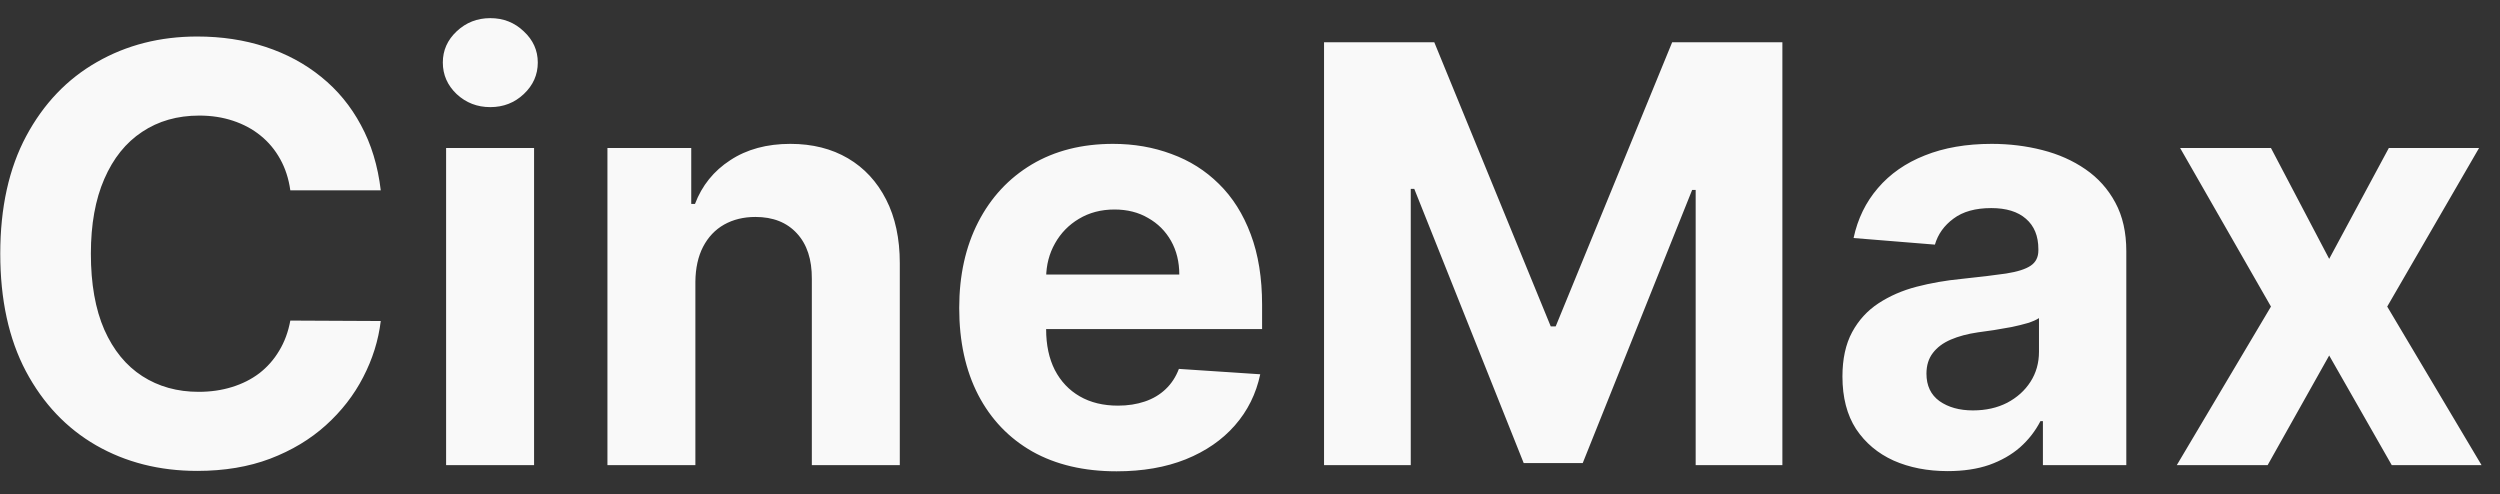 <svg width="86" height="17" viewBox="0 0 86 17" fill="none" xmlns="http://www.w3.org/2000/svg">
<rect x="0" y="0" width="86" height="17" fill="#333333" stroke="none"/>
<path d="M13.098 6.547H9.987C9.93 6.144 9.814 5.787 9.639 5.474C9.464 5.157 9.239 4.887 8.964 4.665C8.69 4.442 8.373 4.272 8.013 4.153C7.658 4.035 7.272 3.976 6.855 3.976C6.102 3.976 5.447 4.163 4.888 4.537C4.329 4.906 3.896 5.446 3.588 6.156C3.28 6.862 3.126 7.719 3.126 8.727C3.126 9.764 3.28 10.635 3.588 11.341C3.901 12.046 4.336 12.579 4.895 12.939C5.454 13.299 6.1 13.479 6.834 13.479C7.246 13.479 7.627 13.424 7.977 13.315C8.332 13.206 8.647 13.048 8.922 12.839C9.197 12.626 9.424 12.368 9.604 12.065C9.788 11.762 9.916 11.417 9.987 11.028L13.098 11.043C13.018 11.71 12.816 12.354 12.494 12.974C12.177 13.59 11.749 14.142 11.209 14.629C10.674 15.112 10.035 15.496 9.291 15.78C8.553 16.059 7.717 16.199 6.784 16.199C5.487 16.199 4.327 15.905 3.304 15.318C2.286 14.731 1.481 13.881 0.889 12.768C0.302 11.656 0.009 10.309 0.009 8.727C0.009 7.141 0.307 5.792 0.903 4.679C1.5 3.566 2.31 2.719 3.332 2.136C4.355 1.549 5.506 1.256 6.784 1.256C7.627 1.256 8.408 1.374 9.128 1.611C9.852 1.848 10.494 2.193 11.053 2.648C11.611 3.098 12.066 3.649 12.416 4.303C12.771 4.956 12.999 5.704 13.098 6.547ZM15.346 16V5.091H18.372V16H15.346ZM16.866 3.685C16.416 3.685 16.031 3.536 15.709 3.237C15.391 2.934 15.233 2.572 15.233 2.151C15.233 1.734 15.391 1.376 15.709 1.078C16.031 0.775 16.416 0.624 16.866 0.624C17.316 0.624 17.7 0.775 18.017 1.078C18.339 1.376 18.5 1.734 18.5 2.151C18.5 2.572 18.339 2.934 18.017 3.237C17.7 3.536 17.316 3.685 16.866 3.685ZM23.921 9.693V16H20.896V5.091H23.779V7.016H23.907C24.148 6.381 24.553 5.879 25.122 5.51C25.69 5.136 26.379 4.949 27.188 4.949C27.946 4.949 28.606 5.115 29.17 5.446C29.733 5.777 30.171 6.251 30.484 6.866C30.796 7.477 30.953 8.206 30.953 9.054V16H27.927V9.594C27.932 8.926 27.761 8.405 27.416 8.031C27.07 7.652 26.594 7.463 25.988 7.463C25.581 7.463 25.221 7.551 24.909 7.726C24.601 7.901 24.359 8.157 24.184 8.493C24.014 8.824 23.926 9.224 23.921 9.693ZM38.409 16.213C37.286 16.213 36.321 15.986 35.511 15.531C34.706 15.072 34.086 14.423 33.65 13.585C33.215 12.742 32.997 11.746 32.997 10.595C32.997 9.473 33.215 8.488 33.65 7.641C34.086 6.793 34.699 6.133 35.49 5.659C36.285 5.186 37.218 4.949 38.288 4.949C39.008 4.949 39.678 5.065 40.298 5.297C40.923 5.524 41.467 5.867 41.931 6.327C42.4 6.786 42.765 7.364 43.025 8.06C43.286 8.751 43.416 9.561 43.416 10.489V11.32H34.204V9.445H40.568C40.568 9.009 40.473 8.623 40.284 8.287C40.094 7.951 39.831 7.688 39.495 7.499C39.164 7.304 38.778 7.207 38.338 7.207C37.878 7.207 37.471 7.314 37.116 7.527C36.766 7.735 36.491 8.017 36.292 8.372C36.093 8.723 35.992 9.113 35.987 9.544V11.327C35.987 11.867 36.086 12.333 36.285 12.726C36.489 13.119 36.775 13.422 37.145 13.635C37.514 13.848 37.952 13.954 38.458 13.954C38.795 13.954 39.102 13.907 39.382 13.812C39.661 13.718 39.9 13.576 40.099 13.386C40.298 13.197 40.449 12.965 40.554 12.69L43.352 12.875C43.21 13.547 42.919 14.134 42.478 14.636C42.043 15.133 41.479 15.522 40.788 15.801C40.101 16.076 39.308 16.213 38.409 16.213ZM45.547 1.455H49.34L53.345 11.227H53.516L57.522 1.455H61.314V16H58.331V6.533H58.21L54.446 15.929H52.415L48.651 6.497H48.53V16H45.547V1.455ZM67.002 16.206C66.306 16.206 65.686 16.085 65.141 15.844C64.597 15.598 64.166 15.235 63.848 14.757C63.536 14.274 63.38 13.673 63.38 12.953C63.38 12.347 63.491 11.838 63.713 11.426C63.936 11.014 64.239 10.683 64.623 10.432C65.006 10.181 65.442 9.991 65.929 9.864C66.422 9.736 66.938 9.646 67.478 9.594C68.112 9.527 68.624 9.466 69.012 9.409C69.4 9.348 69.682 9.258 69.857 9.139C70.032 9.021 70.12 8.846 70.12 8.614V8.571C70.12 8.121 69.978 7.773 69.694 7.527C69.414 7.281 69.016 7.158 68.5 7.158C67.956 7.158 67.523 7.278 67.201 7.52C66.879 7.757 66.666 8.055 66.561 8.415L63.763 8.188C63.905 7.525 64.184 6.952 64.601 6.469C65.018 5.981 65.555 5.607 66.213 5.347C66.876 5.081 67.643 4.949 68.515 4.949C69.121 4.949 69.701 5.02 70.255 5.162C70.813 5.304 71.308 5.524 71.739 5.822C72.175 6.121 72.518 6.504 72.769 6.973C73.02 7.437 73.145 7.993 73.145 8.642V16H70.276V14.487H70.191C70.016 14.828 69.781 15.129 69.488 15.389C69.194 15.645 68.841 15.846 68.429 15.993C68.017 16.135 67.541 16.206 67.002 16.206ZM67.868 14.118C68.313 14.118 68.706 14.03 69.047 13.855C69.388 13.675 69.656 13.434 69.85 13.131C70.044 12.828 70.141 12.484 70.141 12.101V10.943C70.046 11.005 69.916 11.062 69.75 11.114C69.589 11.161 69.407 11.206 69.204 11.249C69 11.287 68.796 11.322 68.593 11.355C68.389 11.383 68.204 11.41 68.039 11.433C67.684 11.485 67.374 11.568 67.108 11.682C66.843 11.796 66.637 11.949 66.49 12.143C66.344 12.333 66.27 12.57 66.27 12.854C66.27 13.266 66.419 13.581 66.718 13.798C67.021 14.011 67.404 14.118 67.868 14.118ZM78.121 5.091L80.124 8.905L82.176 5.091H85.28L82.12 10.546L85.365 16H82.276L80.124 12.229L78.007 16H74.882L78.121 10.546L74.996 5.091H78.121Z" fill="#F9F9F9"/>
</svg>

